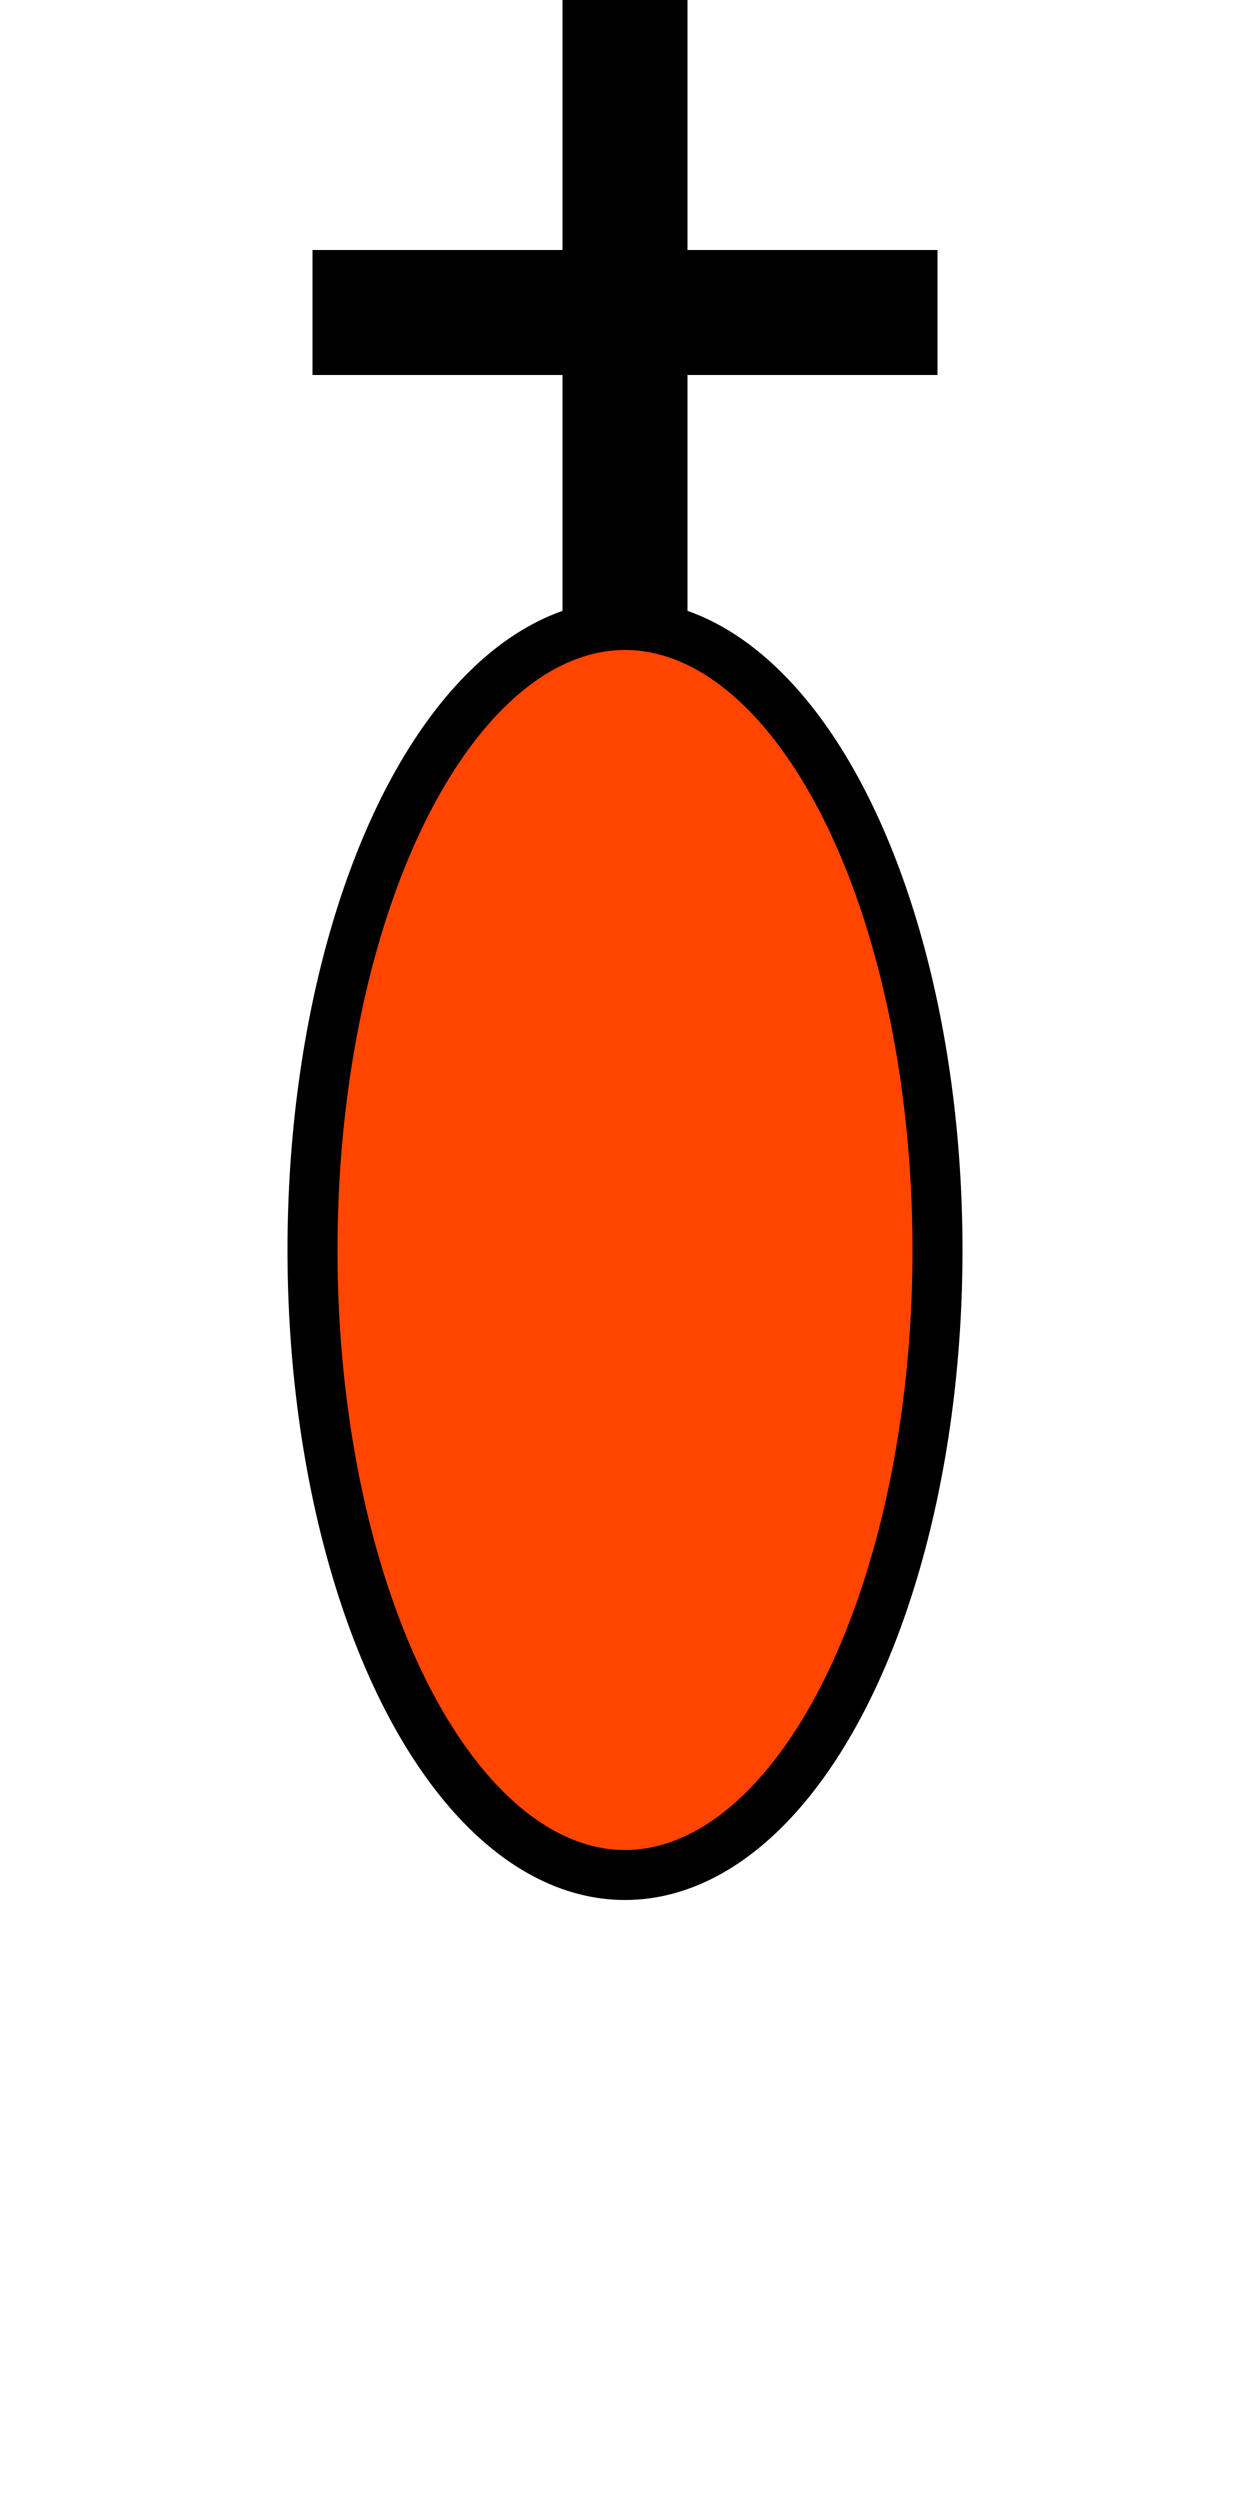 <?xml version="1.0" encoding="UTF-8"?>
<svg xmlns="http://www.w3.org/2000/svg" xmlns:svg="http://www.w3.org/2000/svg" width="16" height="32" viewBox="0 0 100 200">
  <g>
    <title>ellipse_m</title>
    <ellipse cy="100" cx="50" rx="25" ry="50" stroke="black" stroke-width="4" fill="#FF4500"/>
    <rect height="50" width="10" x="45" y="0" fill="rgb(0,0,0)"/>
    <rect height="10" width="50" x="25" y="20" fill="rgb(0,0,0)"/>
  </g>
</svg>
